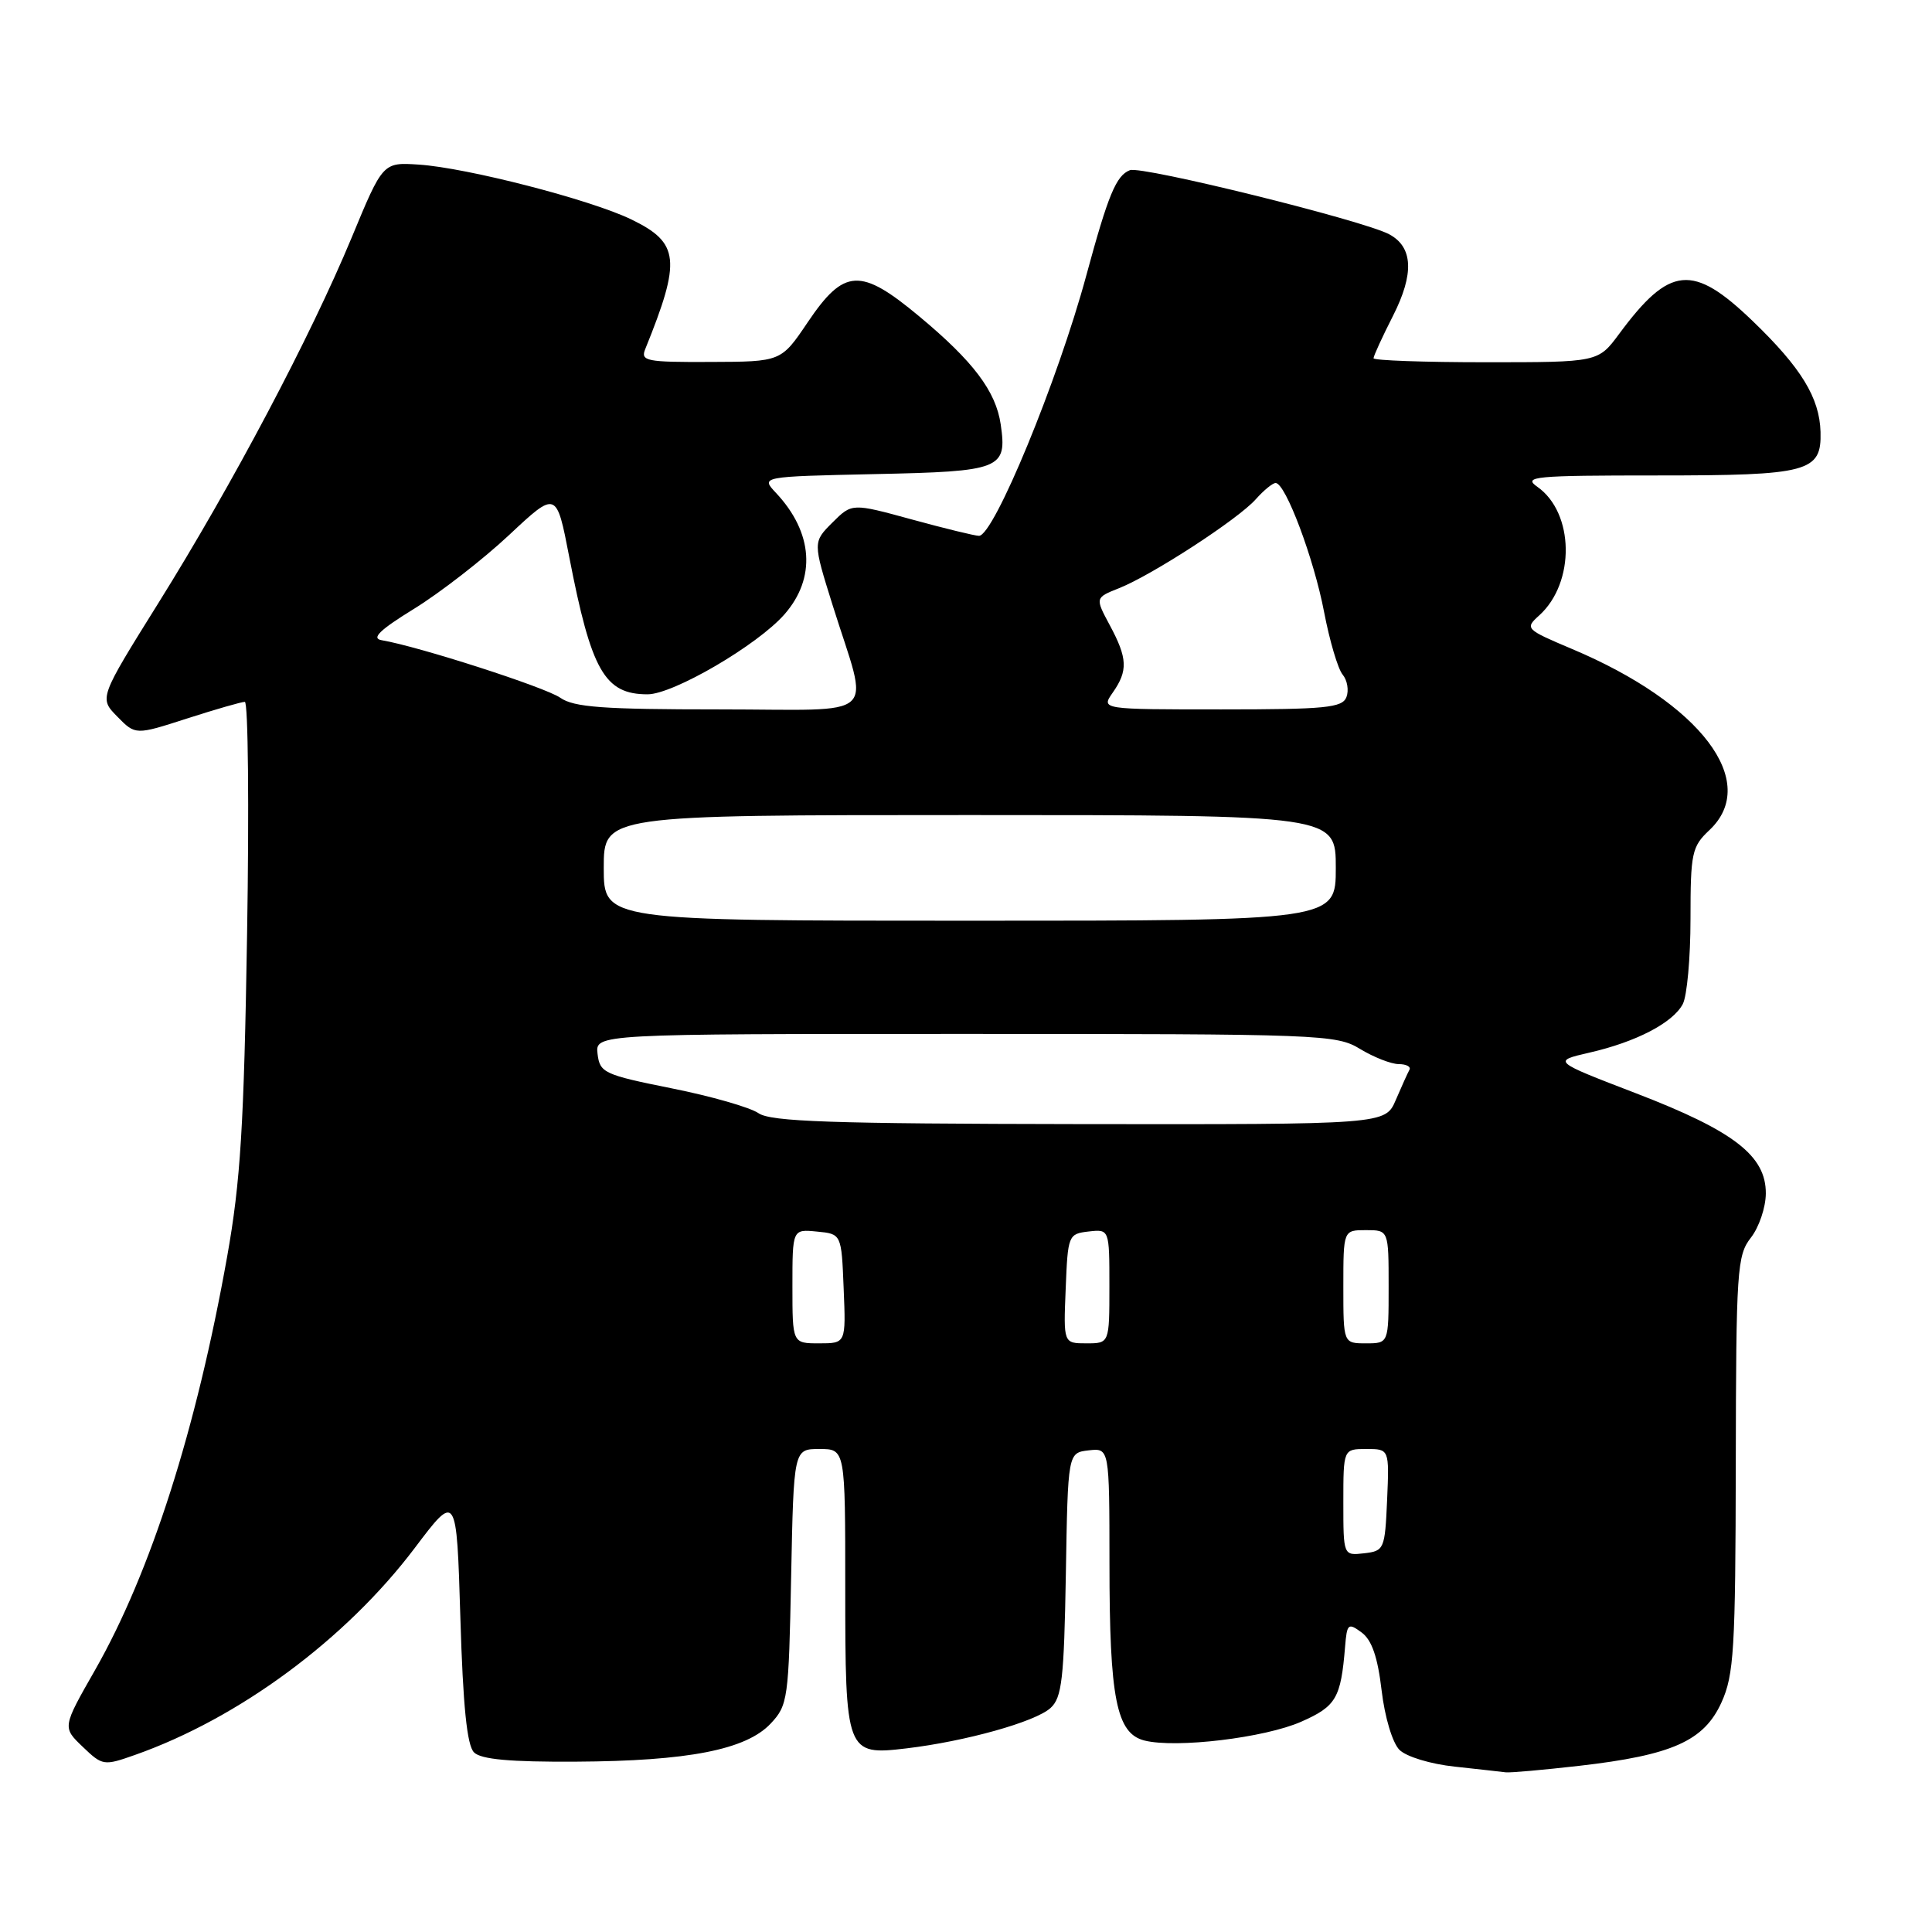 <?xml version="1.0" encoding="UTF-8" standalone="no"?>
<!DOCTYPE svg PUBLIC "-//W3C//DTD SVG 1.1//EN" "http://www.w3.org/Graphics/SVG/1.1/DTD/svg11.dtd" >
<svg xmlns="http://www.w3.org/2000/svg" xmlns:xlink="http://www.w3.org/1999/xlink" version="1.1" viewBox="0 0 256 256">
 <g >
 <path fill="currentColor"
d=" M 209.26 233.98 C 221.57 232.57 225.78 230.69 228.10 225.59 C 229.76 221.93 229.96 218.61 230.00 194.00 C 230.04 168.26 230.17 166.34 232.00 164.00 C 233.08 162.62 233.97 159.99 233.98 158.15 C 234.01 153.15 229.77 149.87 216.84 144.89 C 205.70 140.61 205.70 140.61 210.60 139.48 C 216.78 138.07 221.64 135.54 222.97 133.06 C 223.54 132.00 224.00 126.91 224.00 121.74 C 224.00 113.02 224.18 112.18 226.50 110.00 C 233.28 103.63 225.37 93.19 208.32 86.00 C 202.12 83.38 202.03 83.28 203.96 81.54 C 208.75 77.20 208.61 67.94 203.70 64.50 C 201.76 63.14 203.26 63.00 219.59 63.00 C 239.65 63.00 241.38 62.54 241.23 57.23 C 241.10 52.70 238.66 48.72 232.24 42.54 C 224.29 34.89 221.25 35.18 214.54 44.25 C 211.76 48.00 211.76 48.00 196.88 48.00 C 188.70 48.00 182.00 47.76 182.00 47.47 C 182.00 47.17 183.16 44.64 184.58 41.85 C 187.41 36.27 187.24 32.73 184.07 31.04 C 180.63 29.20 151.29 21.95 149.72 22.55 C 147.90 23.25 146.84 25.80 143.94 36.50 C 140.16 50.45 131.69 71.00 129.72 71.00 C 129.18 71.00 125.17 70.02 120.82 68.83 C 112.89 66.66 112.89 66.66 110.30 69.24 C 107.71 71.83 107.71 71.83 110.32 80.17 C 115.18 95.69 117.01 94.00 95.33 94.00 C 79.90 94.00 76.04 93.72 74.23 92.45 C 72.26 91.07 55.49 85.66 50.57 84.83 C 49.16 84.59 50.31 83.47 54.91 80.64 C 58.35 78.51 64.00 74.13 67.45 70.90 C 73.73 65.02 73.73 65.02 75.42 73.76 C 78.35 88.90 80.11 92.00 85.81 92.00 C 89.21 92.00 100.36 85.49 103.94 81.41 C 108.16 76.60 107.75 70.57 102.83 65.32 C 100.79 63.15 100.79 63.15 115.93 62.82 C 132.68 62.47 133.46 62.16 132.60 56.24 C 131.96 51.84 128.96 47.87 121.78 41.90 C 114.01 35.43 111.85 35.55 107.02 42.71 C 103.50 47.93 103.50 47.93 94.14 47.96 C 85.62 48.00 84.85 47.84 85.50 46.25 C 90.29 34.43 90.04 32.17 83.64 29.07 C 78.23 26.45 61.87 22.23 55.49 21.81 C 50.73 21.50 50.73 21.50 46.59 31.50 C 41.14 44.62 30.80 64.18 21.01 79.87 C 13.13 92.50 13.13 92.50 15.54 94.95 C 17.95 97.41 17.95 97.41 24.80 95.20 C 28.56 93.99 32.00 93.00 32.44 93.00 C 32.88 93.00 33.02 106.84 32.74 123.75 C 32.33 149.20 31.87 156.57 30.10 166.50 C 26.01 189.44 19.97 208.34 12.60 221.28 C 8.26 228.88 8.26 228.88 10.96 231.46 C 13.58 233.97 13.75 234.00 17.88 232.54 C 31.67 227.68 45.81 217.22 54.94 205.14 C 60.50 197.77 60.50 197.77 61.00 214.34 C 61.35 226.08 61.88 231.28 62.81 232.20 C 63.74 233.13 67.58 233.48 76.31 233.43 C 91.17 233.35 98.86 231.85 102.12 228.38 C 104.40 225.95 104.51 225.15 104.83 208.92 C 105.17 192.00 105.17 192.00 108.58 192.00 C 112.00 192.00 112.00 192.00 112.00 210.31 C 112.00 232.32 112.11 232.62 120.10 231.67 C 127.93 230.74 137.17 228.16 139.20 226.32 C 140.71 224.95 140.99 222.49 141.23 208.62 C 141.50 192.50 141.50 192.50 144.25 192.18 C 147.00 191.87 147.00 191.87 147.01 207.18 C 147.01 225.07 147.93 229.69 151.65 230.63 C 155.85 231.68 167.60 230.27 172.43 228.13 C 177.05 226.09 177.67 225.02 178.23 218.20 C 178.48 215.13 178.64 215.00 180.42 216.31 C 181.77 217.30 182.55 219.56 183.07 223.98 C 183.49 227.55 184.51 230.93 185.43 231.86 C 186.34 232.77 189.56 233.75 192.78 234.09 C 195.92 234.43 198.95 234.77 199.50 234.84 C 200.05 234.92 204.44 234.53 209.26 233.98 Z  M 178.00 199.07 C 178.00 192.00 178.00 192.00 181.05 192.00 C 184.09 192.00 184.09 192.00 183.80 198.75 C 183.51 205.29 183.41 205.51 180.75 205.82 C 178.00 206.13 178.00 206.13 178.00 199.07 Z  M 105.00 170.44 C 105.00 162.87 105.00 162.87 108.25 163.19 C 111.50 163.50 111.50 163.50 111.79 170.75 C 112.09 178.00 112.09 178.00 108.54 178.00 C 105.00 178.00 105.00 178.00 105.00 170.44 Z  M 141.21 170.75 C 141.49 163.67 141.56 163.49 144.25 163.18 C 147.00 162.87 147.00 162.87 147.00 170.43 C 147.00 178.00 147.00 178.00 143.96 178.00 C 140.91 178.00 140.91 178.00 141.21 170.75 Z  M 178.00 170.50 C 178.00 163.00 178.00 163.00 181.00 163.00 C 184.00 163.00 184.00 163.00 184.00 170.50 C 184.00 178.00 184.00 178.00 181.00 178.00 C 178.00 178.00 178.00 178.00 178.00 170.50 Z  M 100.50 147.50 C 99.40 146.74 94.22 145.25 89.00 144.21 C 80.04 142.41 79.48 142.15 79.18 139.65 C 78.87 137.00 78.87 137.00 127.91 137.00 C 175.16 137.00 177.07 137.07 180.23 139.00 C 182.03 140.09 184.33 140.99 185.33 141.00 C 186.34 141.00 186.98 141.34 186.76 141.75 C 186.53 142.16 185.72 143.96 184.95 145.75 C 183.56 149.00 183.56 149.00 143.03 148.95 C 110.09 148.90 102.13 148.63 100.50 147.50 Z  M 80.00 115.00 C 80.00 108.00 80.00 108.00 128.50 108.00 C 177.00 108.00 177.00 108.00 177.00 115.00 C 177.00 122.00 177.00 122.00 128.50 122.00 C 80.00 122.00 80.00 122.00 80.00 115.00 Z  M 147.44 91.78 C 149.48 88.87 149.41 87.23 147.05 82.84 C 145.10 79.20 145.10 79.20 148.30 77.93 C 152.71 76.17 164.09 68.77 166.40 66.15 C 167.45 64.97 168.63 64.00 169.03 64.00 C 170.34 64.00 174.11 74.05 175.45 81.10 C 176.18 84.91 177.28 88.63 177.90 89.38 C 178.53 90.13 178.75 91.48 178.41 92.37 C 177.87 93.78 175.64 94.00 161.84 94.00 C 145.89 94.00 145.89 94.00 147.44 91.78 Z "/>
</g>
</svg>